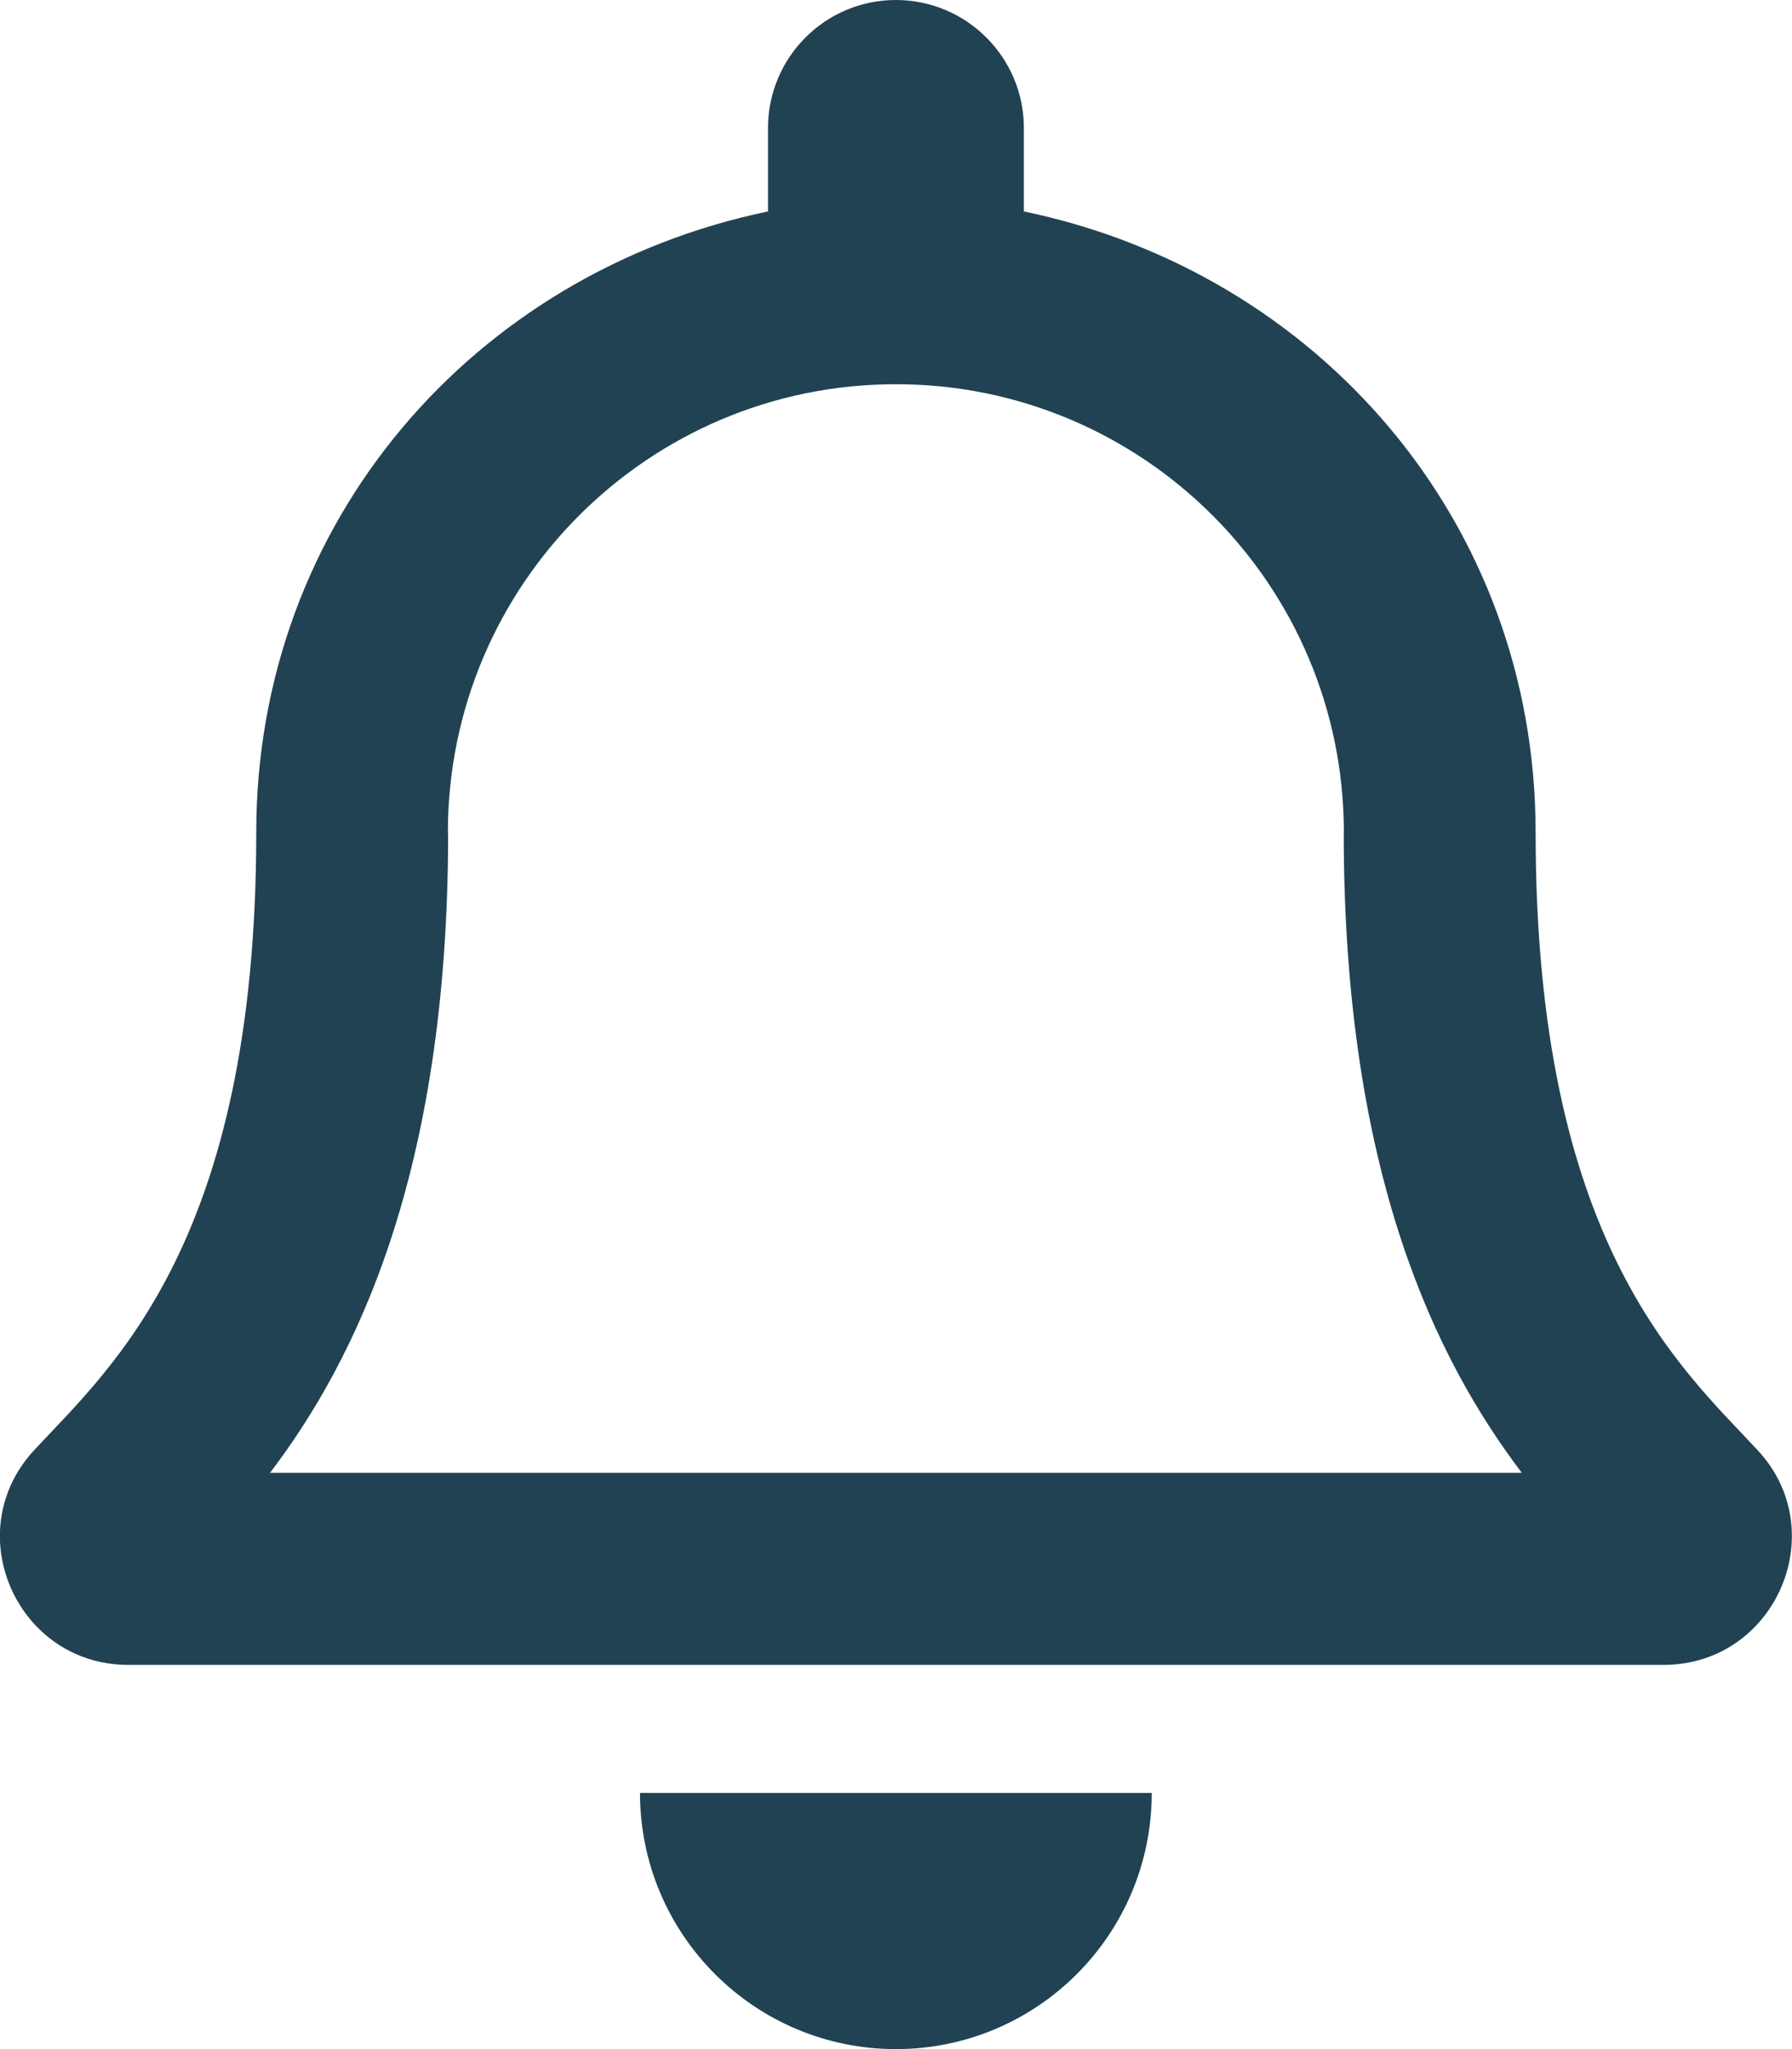 <svg width="14" height="16" viewBox="0 0 14 16" fill="none" xmlns="http://www.w3.org/2000/svg">
<path d="M13.73 11.322C13.127 10.673 11.997 9.697 11.997 6.5C11.997 4.072 10.294 2.128 7.999 1.651V1C7.999 0.448 7.551 0 6.999 0C6.447 0 6 0.448 6 1V1.651C3.704 2.128 2.002 4.072 2.002 6.5C2.002 9.697 0.872 10.673 0.268 11.322C0.081 11.523 -0.002 11.764 -0.001 12C0.003 12.512 0.405 13 1.002 13H12.996C13.594 13 13.996 12.512 13.999 12C14.001 11.764 13.918 11.523 13.73 11.322ZM2.11 11.5C2.773 10.626 3.498 9.177 3.501 6.518C3.501 6.512 3.499 6.506 3.499 6.5C3.499 4.567 5.066 3 6.999 3C8.932 3 10.499 4.567 10.499 6.5C10.499 6.506 10.498 6.512 10.498 6.518C10.501 9.178 11.226 10.626 11.889 11.5H2.11ZM6.999 16C8.103 16 8.998 15.105 8.998 14H5C5 15.105 5.896 16 6.999 16Z" fill="#214252"/>
</svg>
